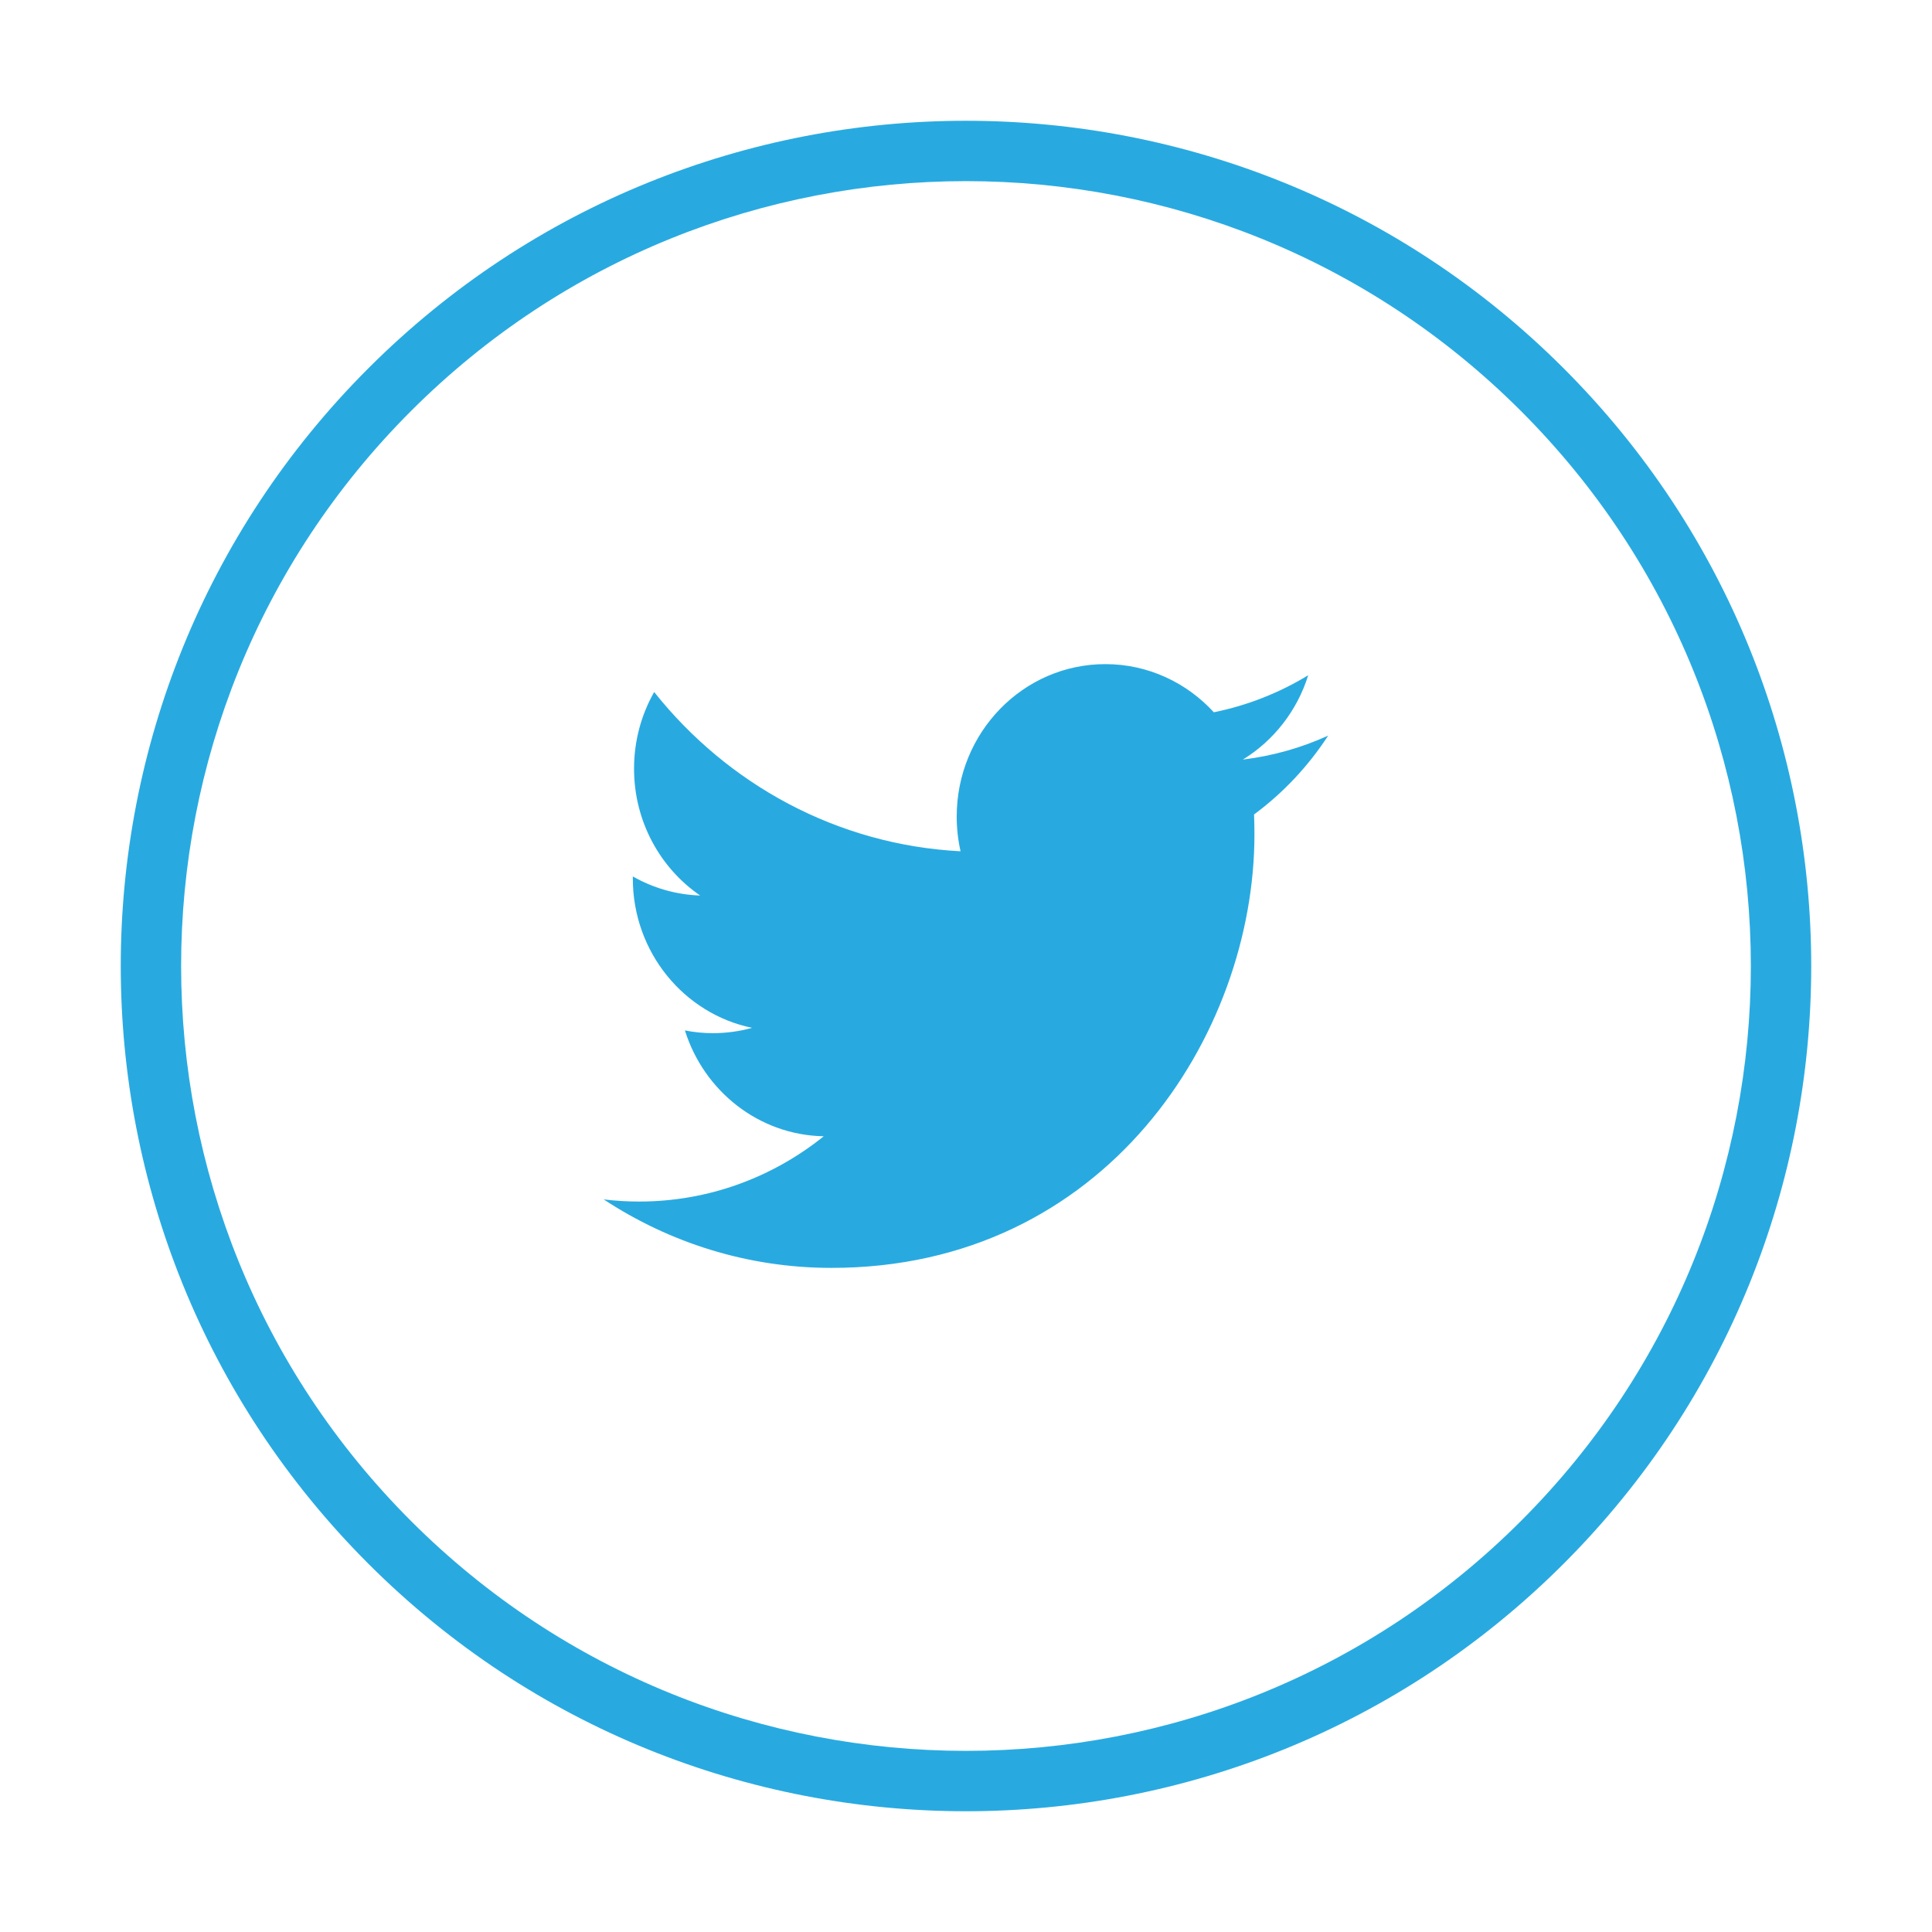 <?xml version="1.0" ?><!DOCTYPE svg  PUBLIC '-//W3C//DTD SVG 1.1//EN'  'http://www.w3.org/Graphics/SVG/1.1/DTD/svg11.dtd'><svg height="100mm" style="shape-rendering:geometricPrecision; text-rendering:geometricPrecision; image-rendering:optimizeQuality; fill-rule:evenodd; clip-rule:evenodd" viewBox="0 0 100 100" width="100mm" xml:space="preserve" xmlns="http://www.w3.org/2000/svg" xmlns:xlink="http://www.w3.org/1999/xlink"><defs><style type="text/css">
   <![CDATA[
    .fil0 {fill:#28aae1}
   ]]>
  </style></defs><g id="Ebene_x0020_1"><path class="fil0" d="M19.064 80.936c-17.085,-17.085 -17.085,-44.786 0,-61.871 17.085,-17.085 44.786,-17.085 61.871,0 17.085,17.085 17.085,44.786 -0,61.871 -17.085,17.085 -44.786,17.085 -61.871,0zm2.209 -2.21c-15.865,-15.865 -15.865,-41.587 0,-57.452 15.865,-15.865 41.587,-15.865 57.452,0 15.865,15.865 15.865,41.587 0,57.452 -15.865,15.865 -41.587,15.865 -57.452,0zm47.476 -40.652c-1.379,0.628 -2.862,1.052 -4.419,1.242 1.589,-0.976 2.808,-2.521 3.383,-4.365 -1.487,0.905 -3.132,1.561 -4.886,1.916 -1.403,-1.533 -3.403,-2.492 -5.615,-2.492 -4.248,0 -7.693,3.532 -7.693,7.889 0,0.617 0.068,1.219 0.199,1.798 -6.394,-0.33 -12.064,-3.47 -15.858,-8.243 -0.662,1.165 -1.042,2.52 -1.042,3.967 0,2.737 1.358,5.152 3.422,6.566 -1.261,-0.041 -2.447,-0.397 -3.485,-0.987 -0.001,0.033 -0.001,0.066 -0.001,0.1 0,3.822 2.652,7.01 6.172,7.736 -0.646,0.18 -1.325,0.276 -2.027,0.276 -0.496,0 -0.978,-0.049 -1.448,-0.142 0.98,3.134 3.82,5.416 7.186,5.479 -2.633,2.116 -5.95,3.378 -9.555,3.378 -0.62,0 -1.233,-0.037 -1.835,-0.111 3.405,2.24 7.449,3.545 11.793,3.545 14.152,0 21.89,-12.021 21.89,-22.447 0,-0.342 -0.007,-0.683 -0.021,-1.022 1.503,-1.11 2.807,-2.5 3.838,-4.082z"/></g></svg>
